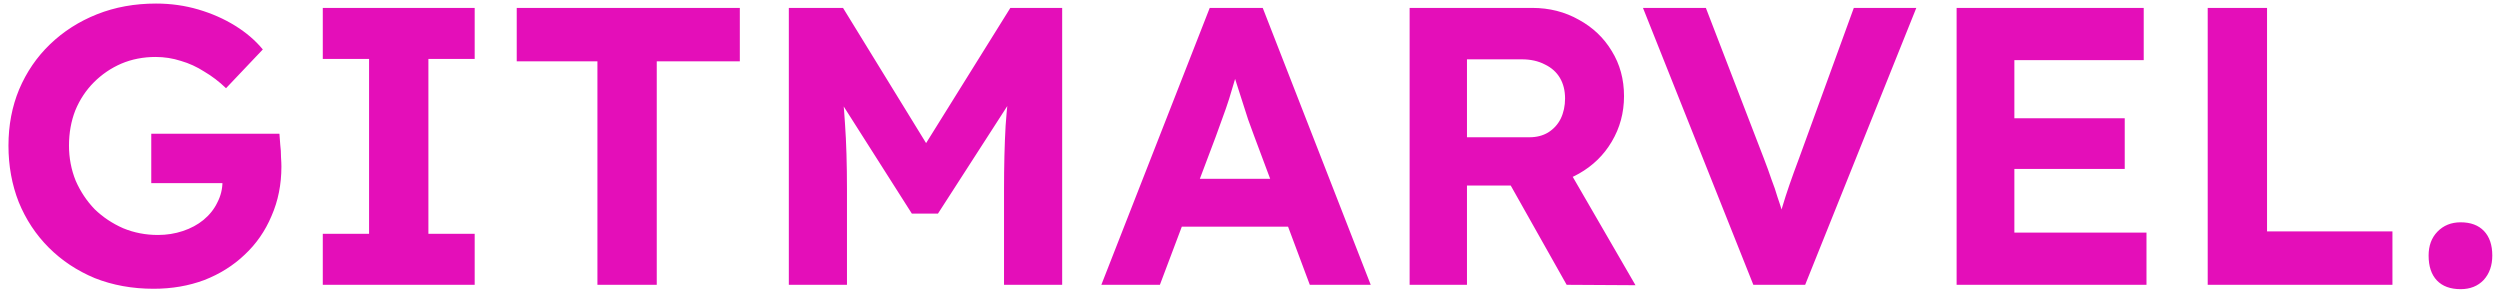 <svg width="158" height="19" viewBox="0 0 158 19" fill="none" xmlns="http://www.w3.org/2000/svg">
<path d="M9.71 18.25C8.36 18.25 7.118 18.025 5.985 17.575C4.868 17.108 3.902 16.467 3.085 15.65C2.268 14.833 1.635 13.875 1.185 12.775C0.752 11.675 0.535 10.483 0.535 9.2C0.535 7.917 0.76 6.733 1.21 5.65C1.677 4.55 2.327 3.6 3.16 2.8C4.01 1.983 5.002 1.35 6.135 0.9C7.268 0.45 8.51 0.225 9.86 0.225C10.793 0.225 11.685 0.35 12.535 0.6C13.385 0.85 14.16 1.192 14.86 1.625C15.56 2.058 16.143 2.558 16.61 3.125L14.285 5.575C13.852 5.158 13.393 4.808 12.91 4.525C12.444 4.225 11.952 4 11.435 3.85C10.918 3.683 10.385 3.6 9.835 3.6C9.052 3.6 8.327 3.742 7.66 4.025C7.01 4.308 6.435 4.7 5.935 5.2C5.435 5.7 5.043 6.292 4.76 6.975C4.493 7.658 4.36 8.4 4.36 9.2C4.36 9.983 4.502 10.725 4.785 11.425C5.085 12.108 5.485 12.708 5.985 13.225C6.502 13.725 7.102 14.125 7.785 14.425C8.468 14.708 9.202 14.85 9.985 14.85C10.535 14.85 11.06 14.767 11.56 14.6C12.06 14.433 12.493 14.2 12.86 13.9C13.243 13.583 13.535 13.217 13.735 12.8C13.952 12.383 14.06 11.942 14.06 11.475V10.875L14.56 11.575H9.56V8.45H17.66C17.677 8.633 17.694 8.858 17.71 9.125C17.744 9.392 17.76 9.658 17.76 9.925C17.777 10.175 17.785 10.375 17.785 10.525C17.785 11.658 17.577 12.7 17.16 13.65C16.76 14.6 16.194 15.417 15.46 16.1C14.743 16.783 13.893 17.317 12.91 17.7C11.927 18.067 10.86 18.25 9.71 18.25ZM20.4 18V14.775H23.325V3.725H20.4V0.5H30V3.725H27.075V14.775H30V18H20.4ZM37.757 18V3.875H32.657V0.5H46.757V3.875H41.507V18H37.757ZM49.854 18V0.5H53.279L59.654 10.875L57.404 10.85L63.854 0.5H67.129V18H63.454V12C63.454 10.5 63.487 9.15 63.554 7.95C63.637 6.75 63.771 5.558 63.954 4.375L64.404 5.55L59.279 13.5H57.629L52.604 5.6L53.029 4.375C53.212 5.492 53.337 6.642 53.404 7.825C53.487 8.992 53.529 10.383 53.529 12V18H49.854ZM69.605 18L76.455 0.5H79.805L86.63 18H82.78L79.255 8.575C79.155 8.308 79.03 7.967 78.88 7.55C78.747 7.133 78.605 6.692 78.455 6.225C78.305 5.758 78.164 5.317 78.03 4.9C77.897 4.467 77.797 4.108 77.73 3.825L78.405 3.8C78.305 4.183 78.189 4.583 78.055 5C77.939 5.4 77.814 5.817 77.68 6.25C77.547 6.667 77.405 7.075 77.255 7.475C77.105 7.875 76.964 8.267 76.83 8.65L73.305 18H69.605ZM72.78 14.325L74.005 11.3H82.03L83.28 14.325H72.78ZM89.088 18V0.5H96.838C97.921 0.5 98.904 0.75 99.787 1.25C100.671 1.733 101.363 2.392 101.863 3.225C102.379 4.058 102.638 5.008 102.638 6.075C102.638 7.125 102.379 8.083 101.863 8.95C101.363 9.8 100.671 10.475 99.787 10.975C98.904 11.475 97.921 11.725 96.838 11.725H92.713V18H89.088ZM99.013 18L94.562 10.1L98.412 9.475L103.363 18.025L99.013 18ZM92.713 8.675H96.662C97.112 8.675 97.504 8.575 97.838 8.375C98.188 8.158 98.454 7.867 98.638 7.5C98.821 7.117 98.912 6.692 98.912 6.225C98.912 5.725 98.804 5.292 98.588 4.925C98.371 4.558 98.054 4.275 97.638 4.075C97.221 3.858 96.737 3.75 96.188 3.75H92.713V8.675ZM110.811 18L103.836 0.5H107.811L111.461 9.975C111.661 10.492 111.827 10.95 111.961 11.35C112.111 11.733 112.236 12.1 112.336 12.45C112.452 12.783 112.561 13.117 112.661 13.45C112.761 13.767 112.861 14.117 112.961 14.5L112.236 14.525C112.369 14.008 112.502 13.533 112.636 13.1C112.769 12.65 112.919 12.183 113.086 11.7C113.252 11.217 113.461 10.642 113.711 9.975L117.161 0.5H121.111L114.086 18H110.811ZM123.658 18V0.5H135.483V3.8H127.308V14.7H135.658V18H123.658ZM125.408 10.675V7.475H134.283V10.675H125.408ZM139.527 18V0.5H143.277V14.625H151.202V18H139.527ZM155.513 18.275C154.863 18.275 154.363 18.092 154.013 17.725C153.663 17.358 153.488 16.833 153.488 16.15C153.488 15.533 153.671 15.033 154.038 14.65C154.421 14.25 154.913 14.05 155.513 14.05C156.146 14.05 156.638 14.233 156.988 14.6C157.338 14.967 157.513 15.483 157.513 16.15C157.513 16.783 157.33 17.3 156.963 17.7C156.596 18.083 156.113 18.275 155.513 18.275Z" fill="#E40EB9"/>
</svg>
